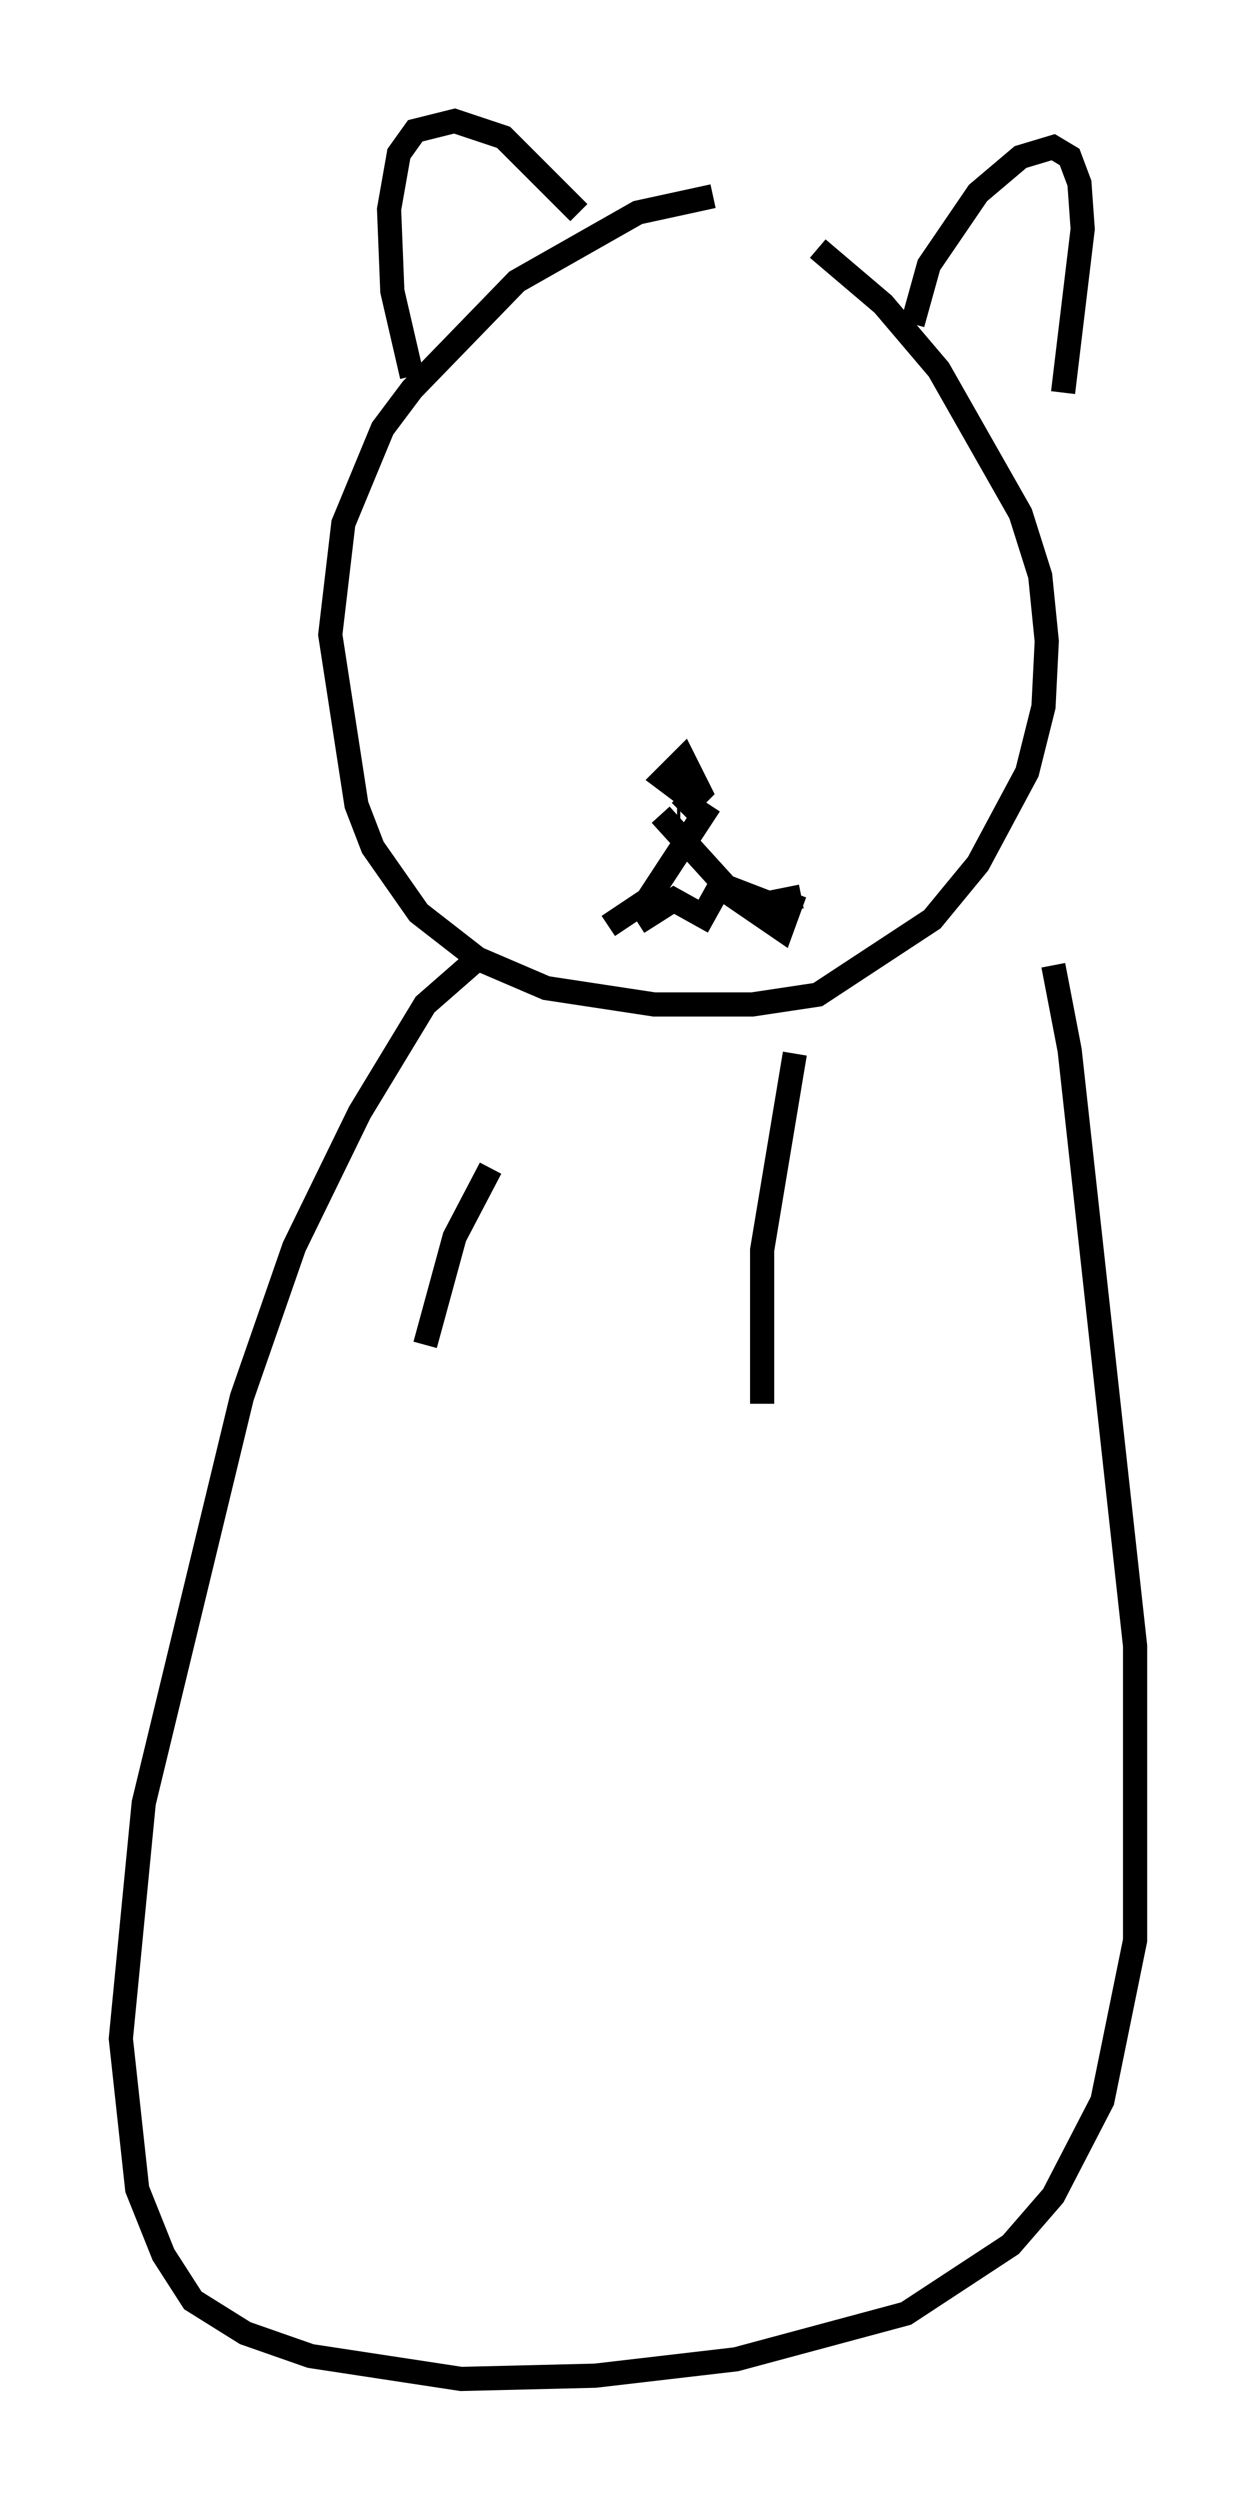 <?xml version="1.0" encoding="utf-8" ?>
<svg baseProfile="full" height="103.368" version="1.1" width="51.948" xmlns="http://www.w3.org/2000/svg" xmlns:ev="http://www.w3.org/2001/xml-events" xmlns:xlink="http://www.w3.org/1999/xlink"><defs /><rect fill="white" height="103.368" width="51.948" x="0" y="0" /><path d="M30.169, 8.383 m-0.677, -0.271 l-3.112, 0.677 -5.007, 2.842 l-4.33, 4.465 -1.218, 1.624 l-1.624, 3.924 -0.541, 4.601 l1.083, 7.036 0.677, 1.759 l1.894, 2.706 2.436, 1.894 l2.842, 1.218 4.465, 0.677 l4.059, 0.0 2.706, -0.406 l4.736, -3.112 1.894, -2.3 l2.03, -3.789 0.677, -2.706 l0.135, -2.706 -0.271, -2.706 l-0.812, -2.571 -3.383, -5.954 l-2.3, -2.706 -2.706, -2.3 m-5.819, 23.274 l0.135, 0.0 m0.0, 0.0 l0.812, -0.812 -0.677, -1.353 l-0.812, 0.812 0.541, 0.406 l0.0, -0.271 m-0.677, 1.353 l2.706, 2.977 1.759, 0.677 l1.353, -0.271 m-3.789, -3.789 l-2.571, 3.924 -1.624, 1.083 m1.218, -0.135 l1.488, -0.947 1.218, 0.677 l0.677, -1.218 2.571, 1.759 l0.541, -1.488 m-9.202, -17.185 l0.0, 0.0 m9.878, 0.0 l0.0, 0.0 m-11.367, -0.541 l0.0, 0.0 m-5.142, -3.654 l-0.812, -3.518 -0.135, -3.383 l0.406, -2.3 0.677, -0.947 l1.624, -0.406 2.03, 0.677 l3.112, 3.112 m13.802, 4.601 l0.677, -2.436 2.03, -2.977 l1.759, -1.488 1.353, -0.406 l0.677, 0.406 0.406, 1.083 l0.135, 1.894 -0.812, 6.766 m-24.222, 23.41 l-2.165, 1.894 -2.706, 4.465 l-2.706, 5.548 -2.165, 6.225 l-4.059, 16.779 -0.947, 9.743 l0.677, 6.225 1.083, 2.706 l1.218, 1.894 2.165, 1.353 l2.706, 0.947 6.225, 0.947 l5.548, -0.135 5.819, -0.677 l7.036, -1.894 4.33, -2.842 l1.759, -2.03 2.03, -3.924 l1.353, -6.631 0.0, -12.178 l-2.706, -24.628 -0.677, -3.518 m-23.274, 8.39 l-1.488, 2.842 -1.218, 4.465 m15.291, -12.043 l-1.353, 8.119 0.0, 6.36 " fill="none" stroke="black" stroke-width="1" /></svg>